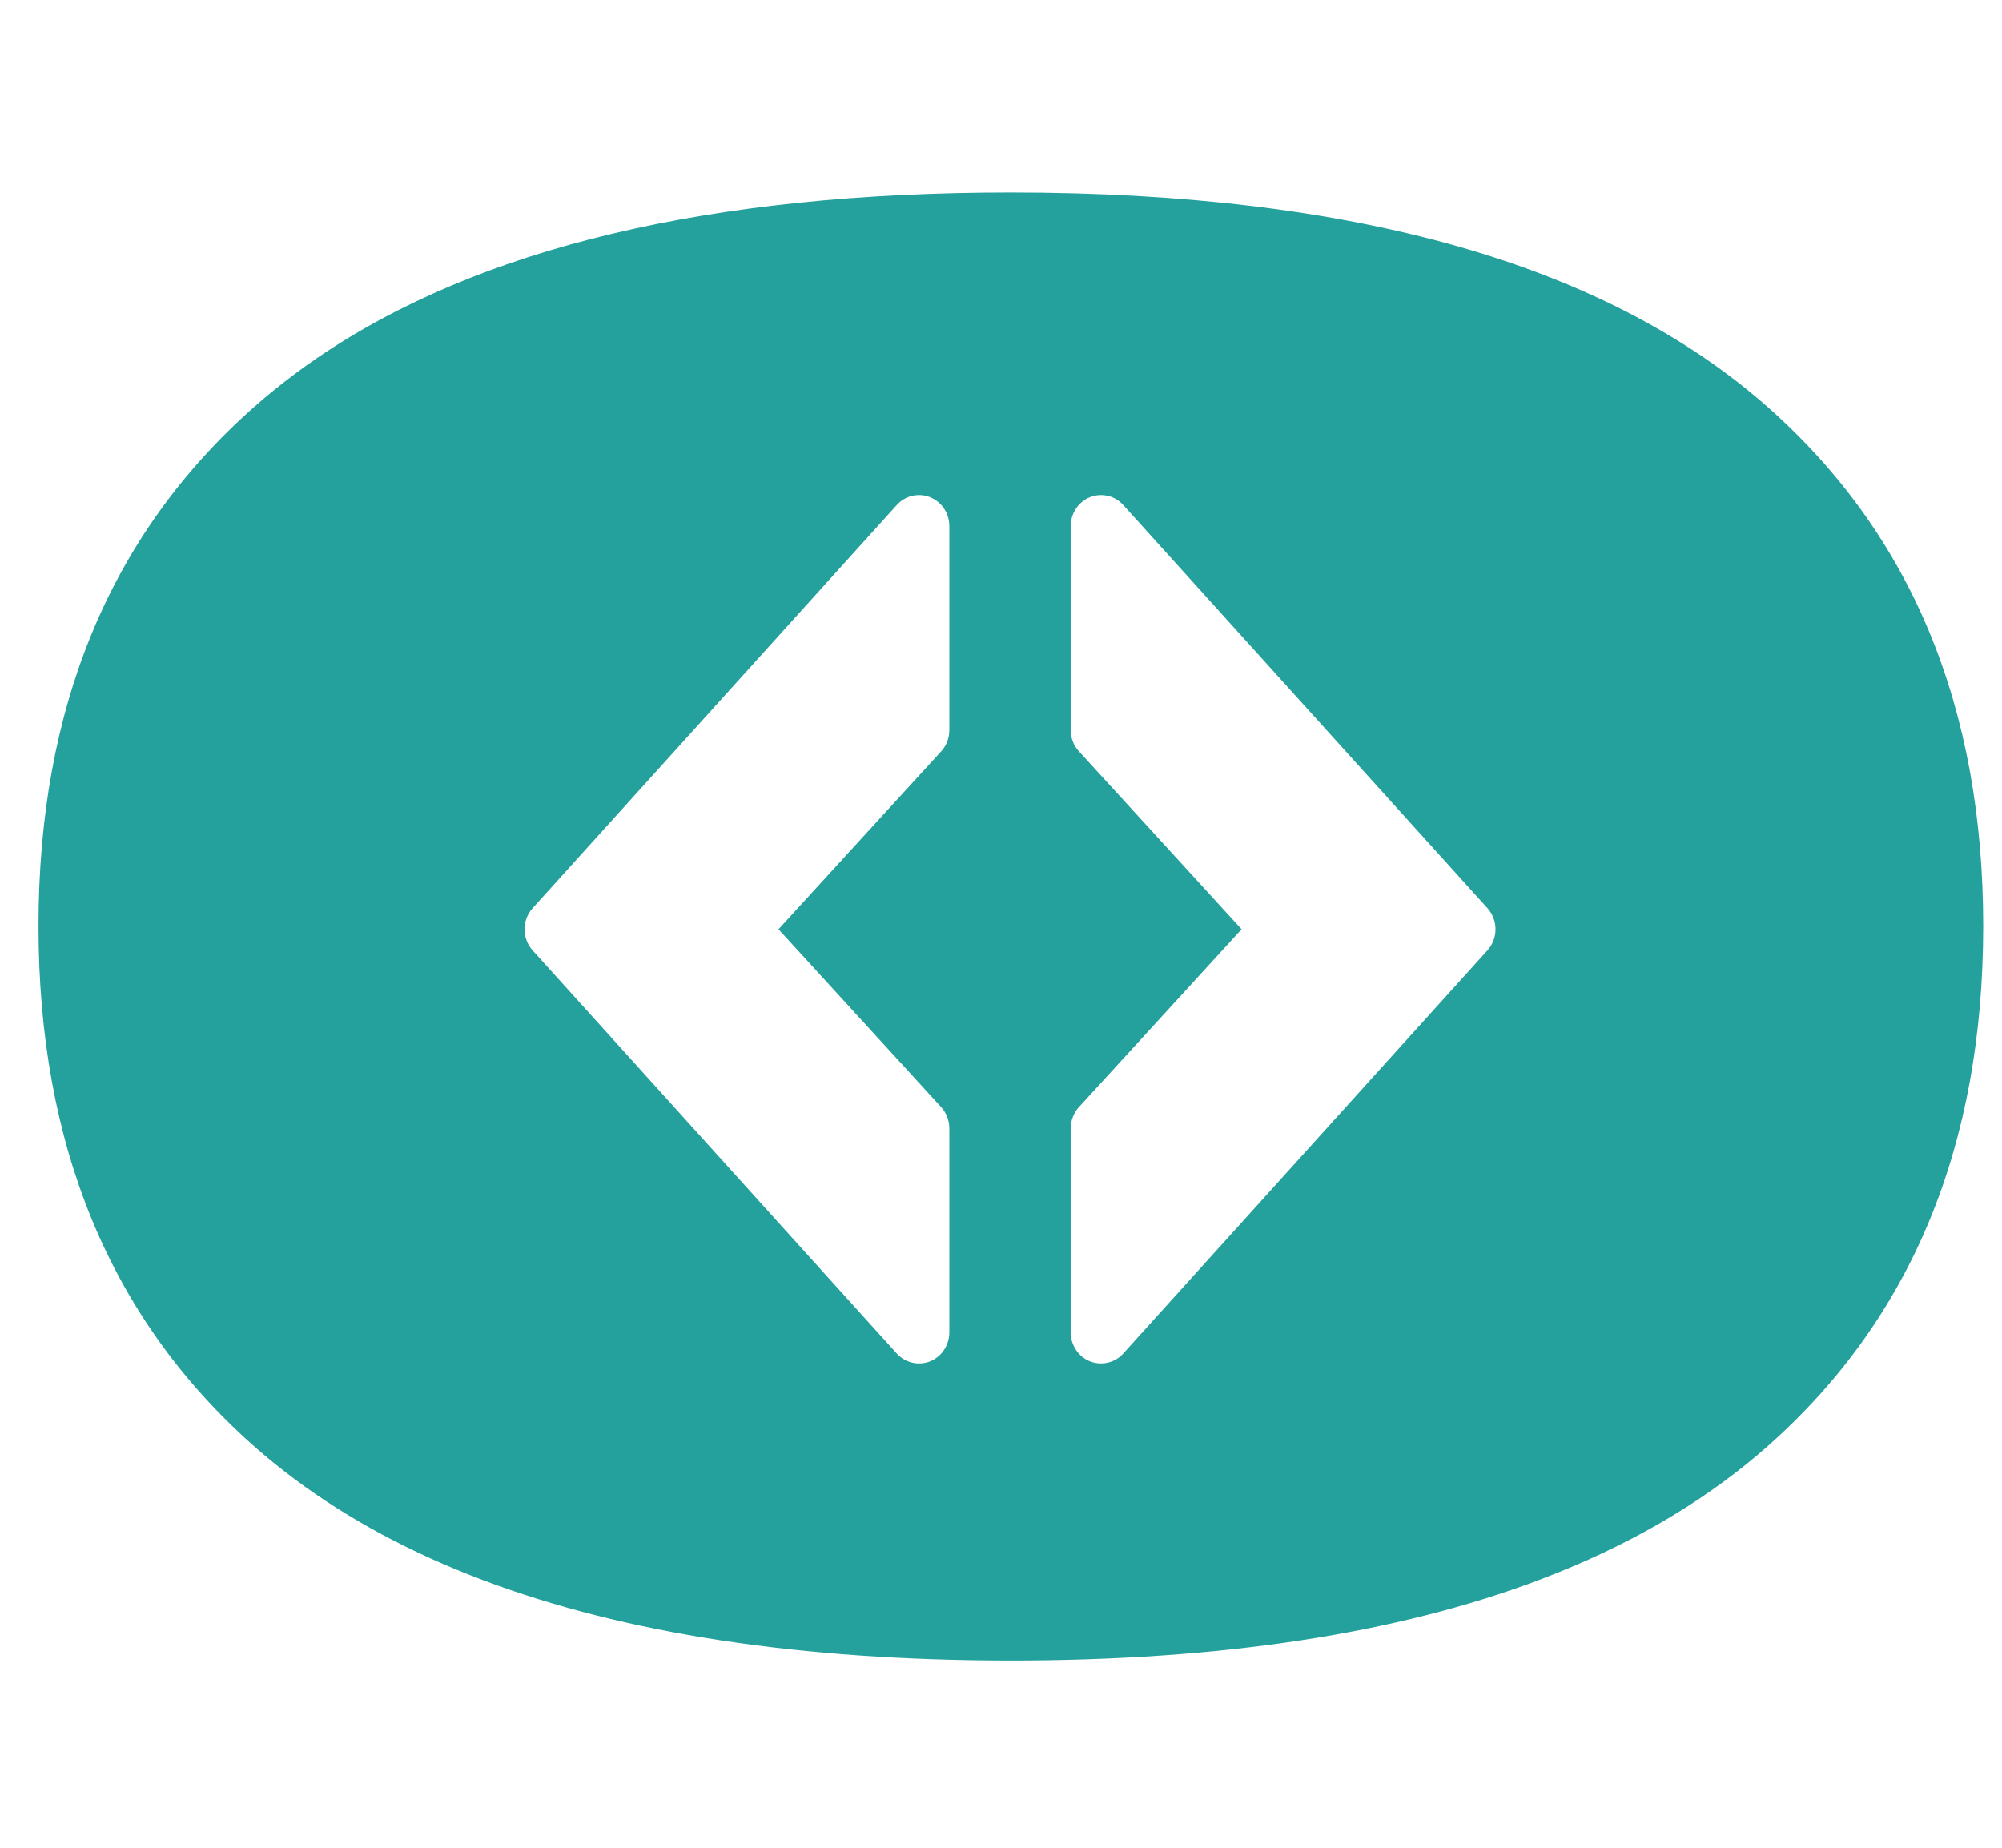 <svg width="52" height="48" viewBox="0 0 52 48" fill="none" xmlns="http://www.w3.org/2000/svg">
<path fill-rule="evenodd" clip-rule="evenodd" d="M6.58 37.552C2.86 34.251 1 29.751 1 24.055C1 18.377 2.86 13.889 6.58 10.59C6.924 10.286 7.284 9.993 7.659 9.714C7.848 9.572 8.042 9.434 8.239 9.299C12.434 6.433 18.44 5 26.253 5C35.166 5 41.726 6.864 45.932 10.59C49.651 13.889 51.512 18.377 51.512 24.055C51.512 29.751 49.651 34.251 45.932 37.552C44.418 38.892 42.6 39.991 40.477 40.848C38.508 41.644 36.276 42.232 33.782 42.613C31.494 42.962 28.984 43.137 26.253 43.137C23.524 43.137 21.015 42.962 18.727 42.613C14.157 41.915 10.467 40.52 7.659 38.428C7.284 38.148 6.924 37.857 6.58 37.552ZM23.292 13.12C23.509 12.876 23.856 12.796 24.157 12.915C24.459 13.036 24.658 13.334 24.658 13.666V14.873V18.968C24.658 19.172 24.582 19.369 24.447 19.517L20.221 24.14L24.446 28.761C24.582 28.911 24.658 29.108 24.658 29.312V33.244V34.613C24.658 34.945 24.459 35.244 24.157 35.365C24.064 35.402 23.966 35.419 23.87 35.419C23.654 35.419 23.444 35.328 23.292 35.161L20.468 32.035L16.98 28.172L13.834 24.688C13.555 24.379 13.555 23.903 13.834 23.593L16.849 20.255L20.739 15.947L23.292 13.12ZM28.312 12.915C28.613 12.796 28.959 12.876 29.177 13.12L31.704 15.918L35.648 20.285L38.636 23.593C38.914 23.903 38.914 24.377 38.636 24.687L35.52 28.137L31.969 32.069L29.177 35.16C29.027 35.328 28.815 35.419 28.599 35.419C28.503 35.419 28.405 35.402 28.312 35.365C28.01 35.244 27.811 34.945 27.811 34.613V33.247V29.312C27.811 29.108 27.887 28.911 28.023 28.761L32.249 24.14L28.024 19.517C27.887 19.369 27.811 19.172 27.811 18.968V14.869V13.666C27.811 13.334 28.01 13.036 28.312 12.915Z" fill="#24A19C"/>
</svg>
